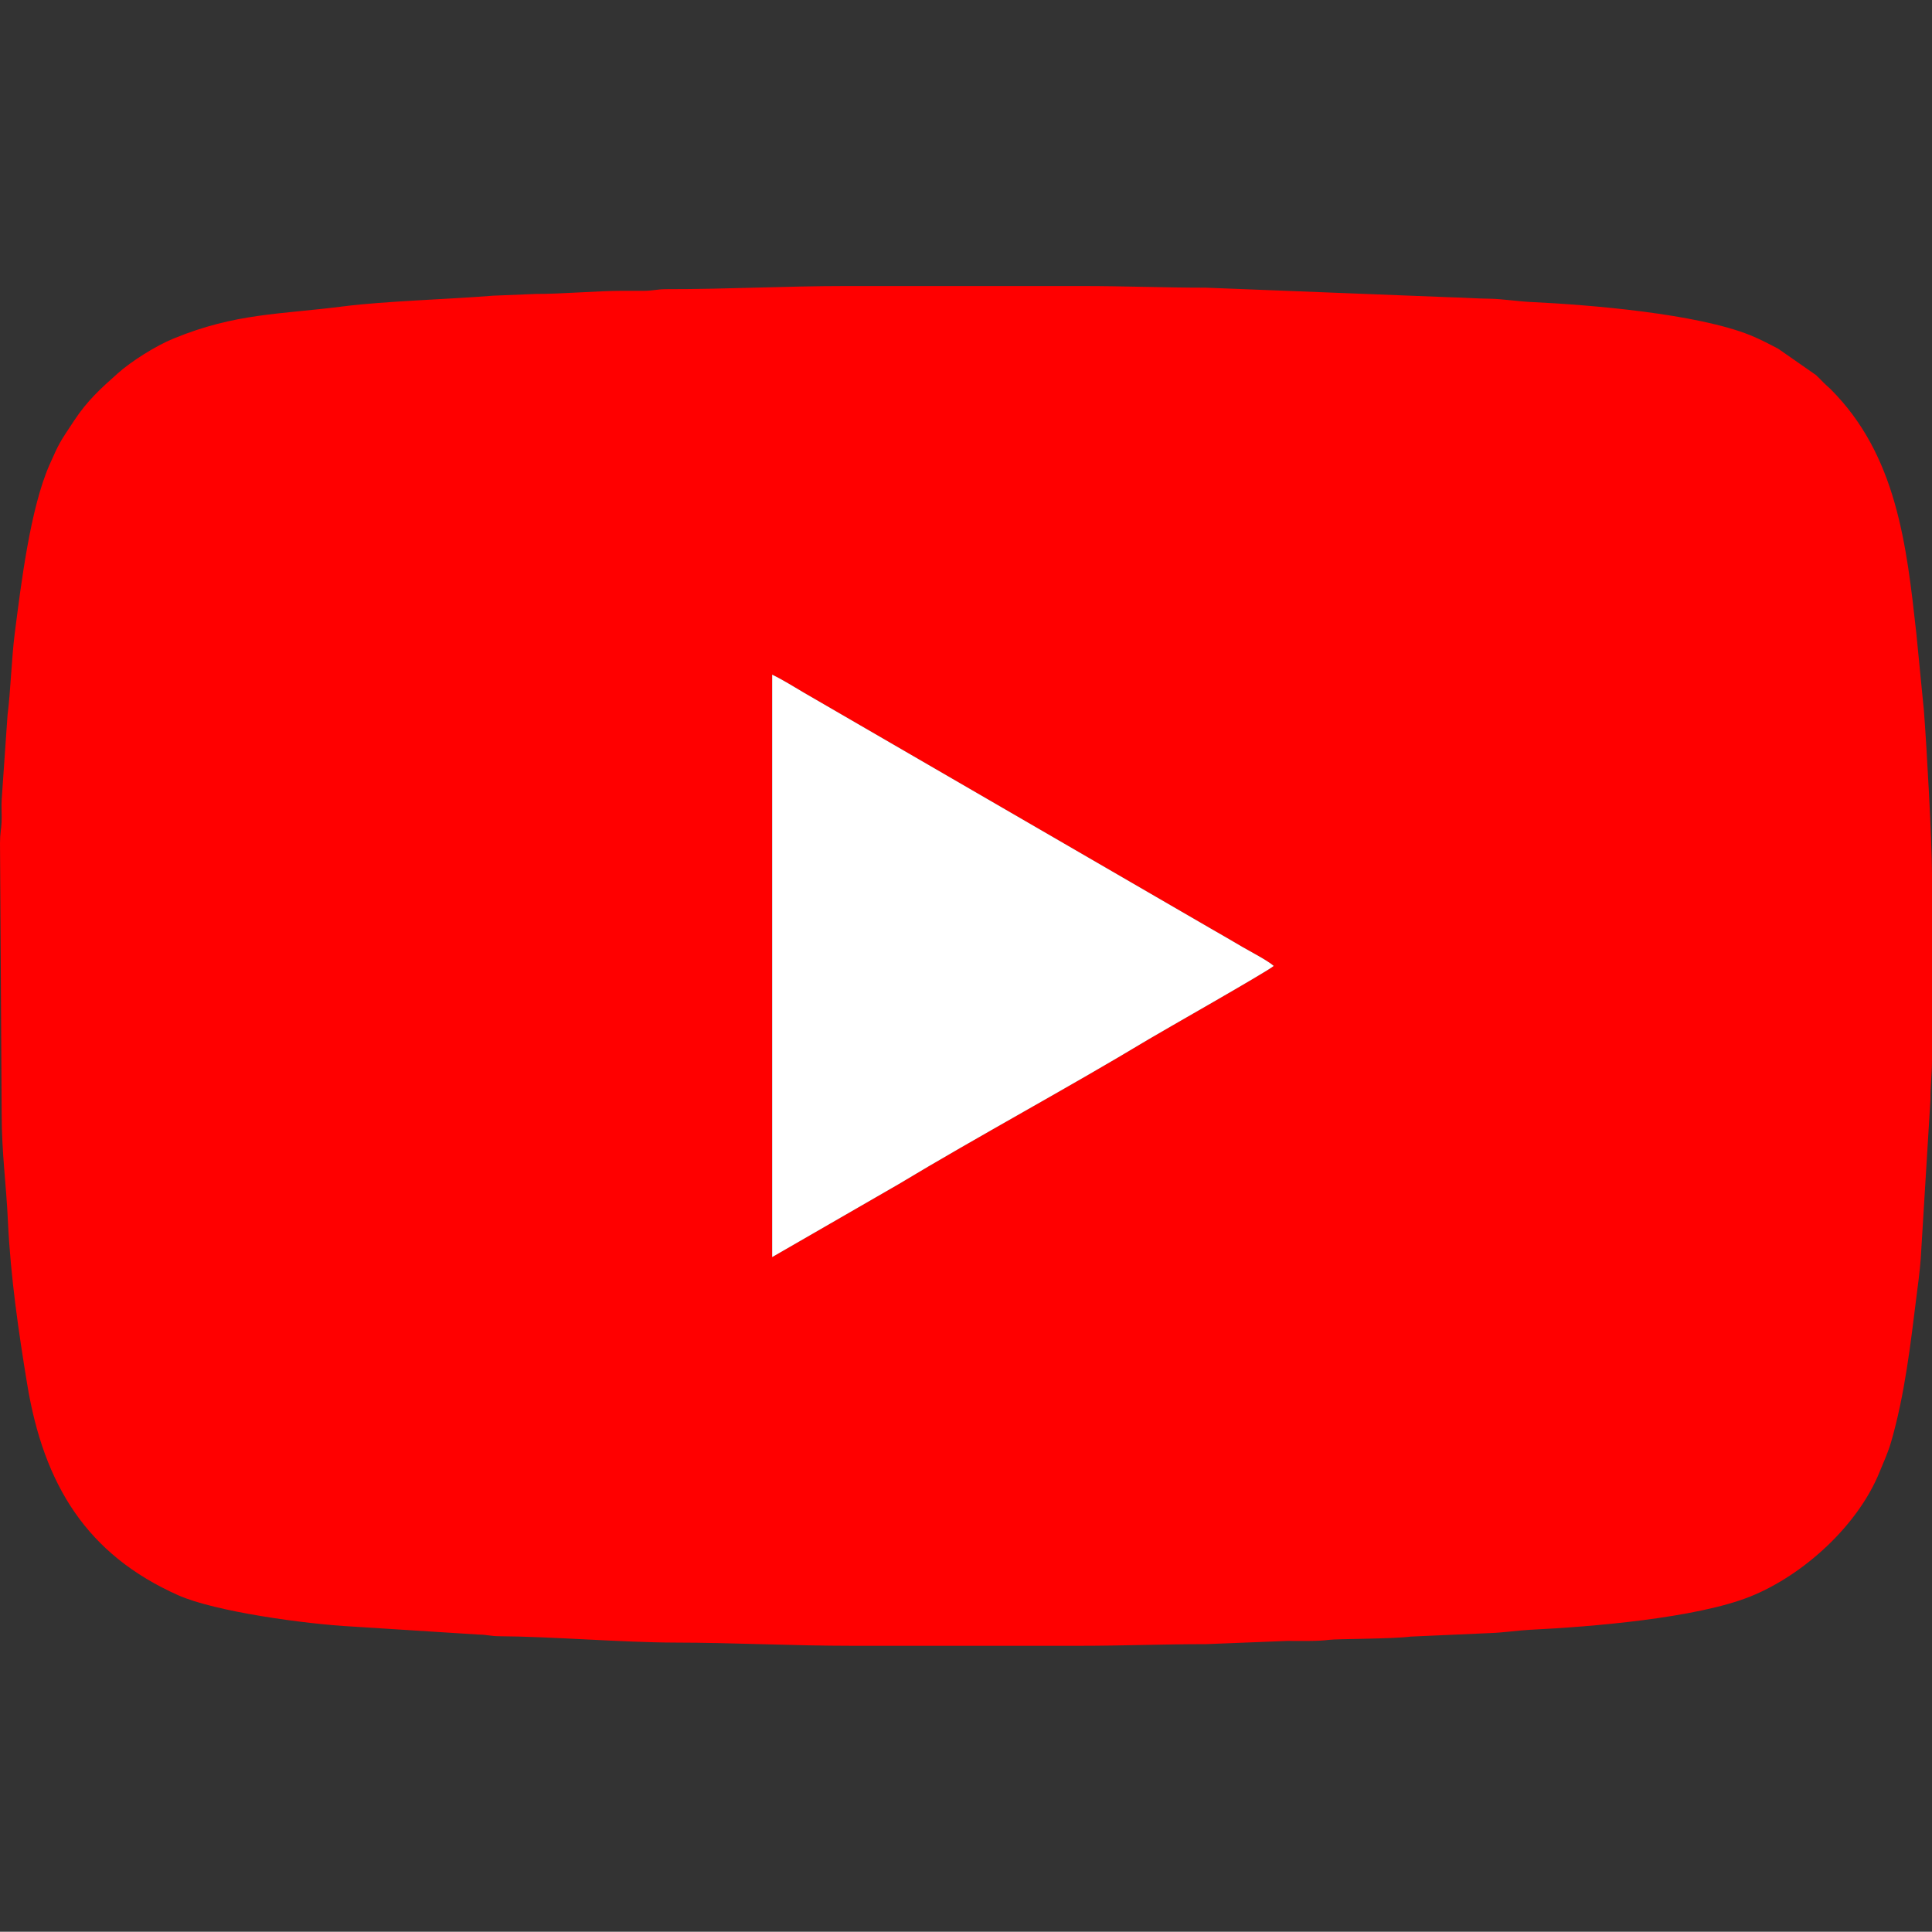 <?xml version="1.0" encoding="UTF-8"?>
<!DOCTYPE svg PUBLIC "-//W3C//DTD SVG 1.1//EN" "http://www.w3.org/Graphics/SVG/1.1/DTD/svg11.dtd">
<!-- Creator: CorelDRAW X8 -->
<svg xmlns="http://www.w3.org/2000/svg" xml:space="preserve" width="210mm" height="209.973mm" version="1.1" style="shape-rendering:geometricPrecision; text-rendering:geometricPrecision; image-rendering:optimizeQuality; fill-rule:evenodd; clip-rule:evenodd"
viewBox="0 0 21000 20997"
 xmlns:xlink="http://www.w3.org/1999/xlink">
 <rect x="0" y="0" width="21000" height="20997" fill="#333333" stroke="none"/>
 <defs>
  <style type="text/css">
   <![CDATA[
    .fil0 {fill:red}
    .fil1 {fill:white}
   ]]>
  </style>
 </defs>
 <g id="Capa_x0020_1">
  <g id="_2164323466784">
   <path class="fil0" d="M8393 7333c118,57 232,129 349,198l4424 2565c118,67 228,132 341,198 94,54 272,147 338,205 -62,57 -1234,721 -1359,797 -883,532 -1844,1049 -2723,1578l-1370 790 0 -6331zm5601 10503c156,0 326,5 456,-12 82,-11 689,-9 884,-35l880 -39c120,-4 297,-29 416,-35 664,-32 1809,-126 2396,-362 586,-236 1173,-780 1404,-1353 45,-111 91,-206 129,-339 145,-506 207,-1043 272,-1567 15,-115 37,-283 46,-405l106 -1733c-1,-161 17,-265 17,-434l0 -2029c0,-337 -58,-1389 -88,-1769l-82 -837c-107,-972 -215,-1940 -933,-2658l-45 -41c-43,-39 -71,-73 -114,-112l-409 -285c-98,-52 -203,-106 -303,-147 -585,-235 -1736,-331 -2396,-362 -126,-6 -306,-33 -433,-35 -159,-2 -269,-12 -435,-16l-2652 -104c-466,0 -879,-18 -1336,-18l-2583 0c-653,0 -1289,35 -1943,34 -110,0 -142,17 -242,18 -80,1 -162,0 -243,0 -265,0 -666,35 -937,34l-467 19c-479,39 -1178,59 -1618,115 -711,91 -1175,73 -1853,350 -195,79 -464,250 -609,380 -189,168 -331,297 -474,514 -159,240 -158,234 -267,479 -209,474 -309,1296 -377,1826 -37,292 -45,630 -79,893l-64 923c-5,79 3,165 -1,243 -4,82 -17,122 -17,226l18 2948c0,419 50,766 68,1163 29,613 118,1215 209,1769 181,1102 652,1855 1641,2296 398,178 1381,314 1897,341l1370 87c97,1 121,17 224,18 562,3 1344,68 1908,69 645,1 1276,35 1925,35l2480 0c469,0 893,-18 1370,-18l884 -35z"/>
   <path class="fil1" d="M8393 13664l1370 -790c879,-529 1840,-1046 2723,-1578 125,-76 1297,-740 1359,-797 -66,-58 -244,-151 -338,-205 -113,-66 -223,-131 -341,-198l-4424 -2565c-117,-69 -231,-141 -349,-198l0 6331z"/>
  </g>
 </g>
</svg>
